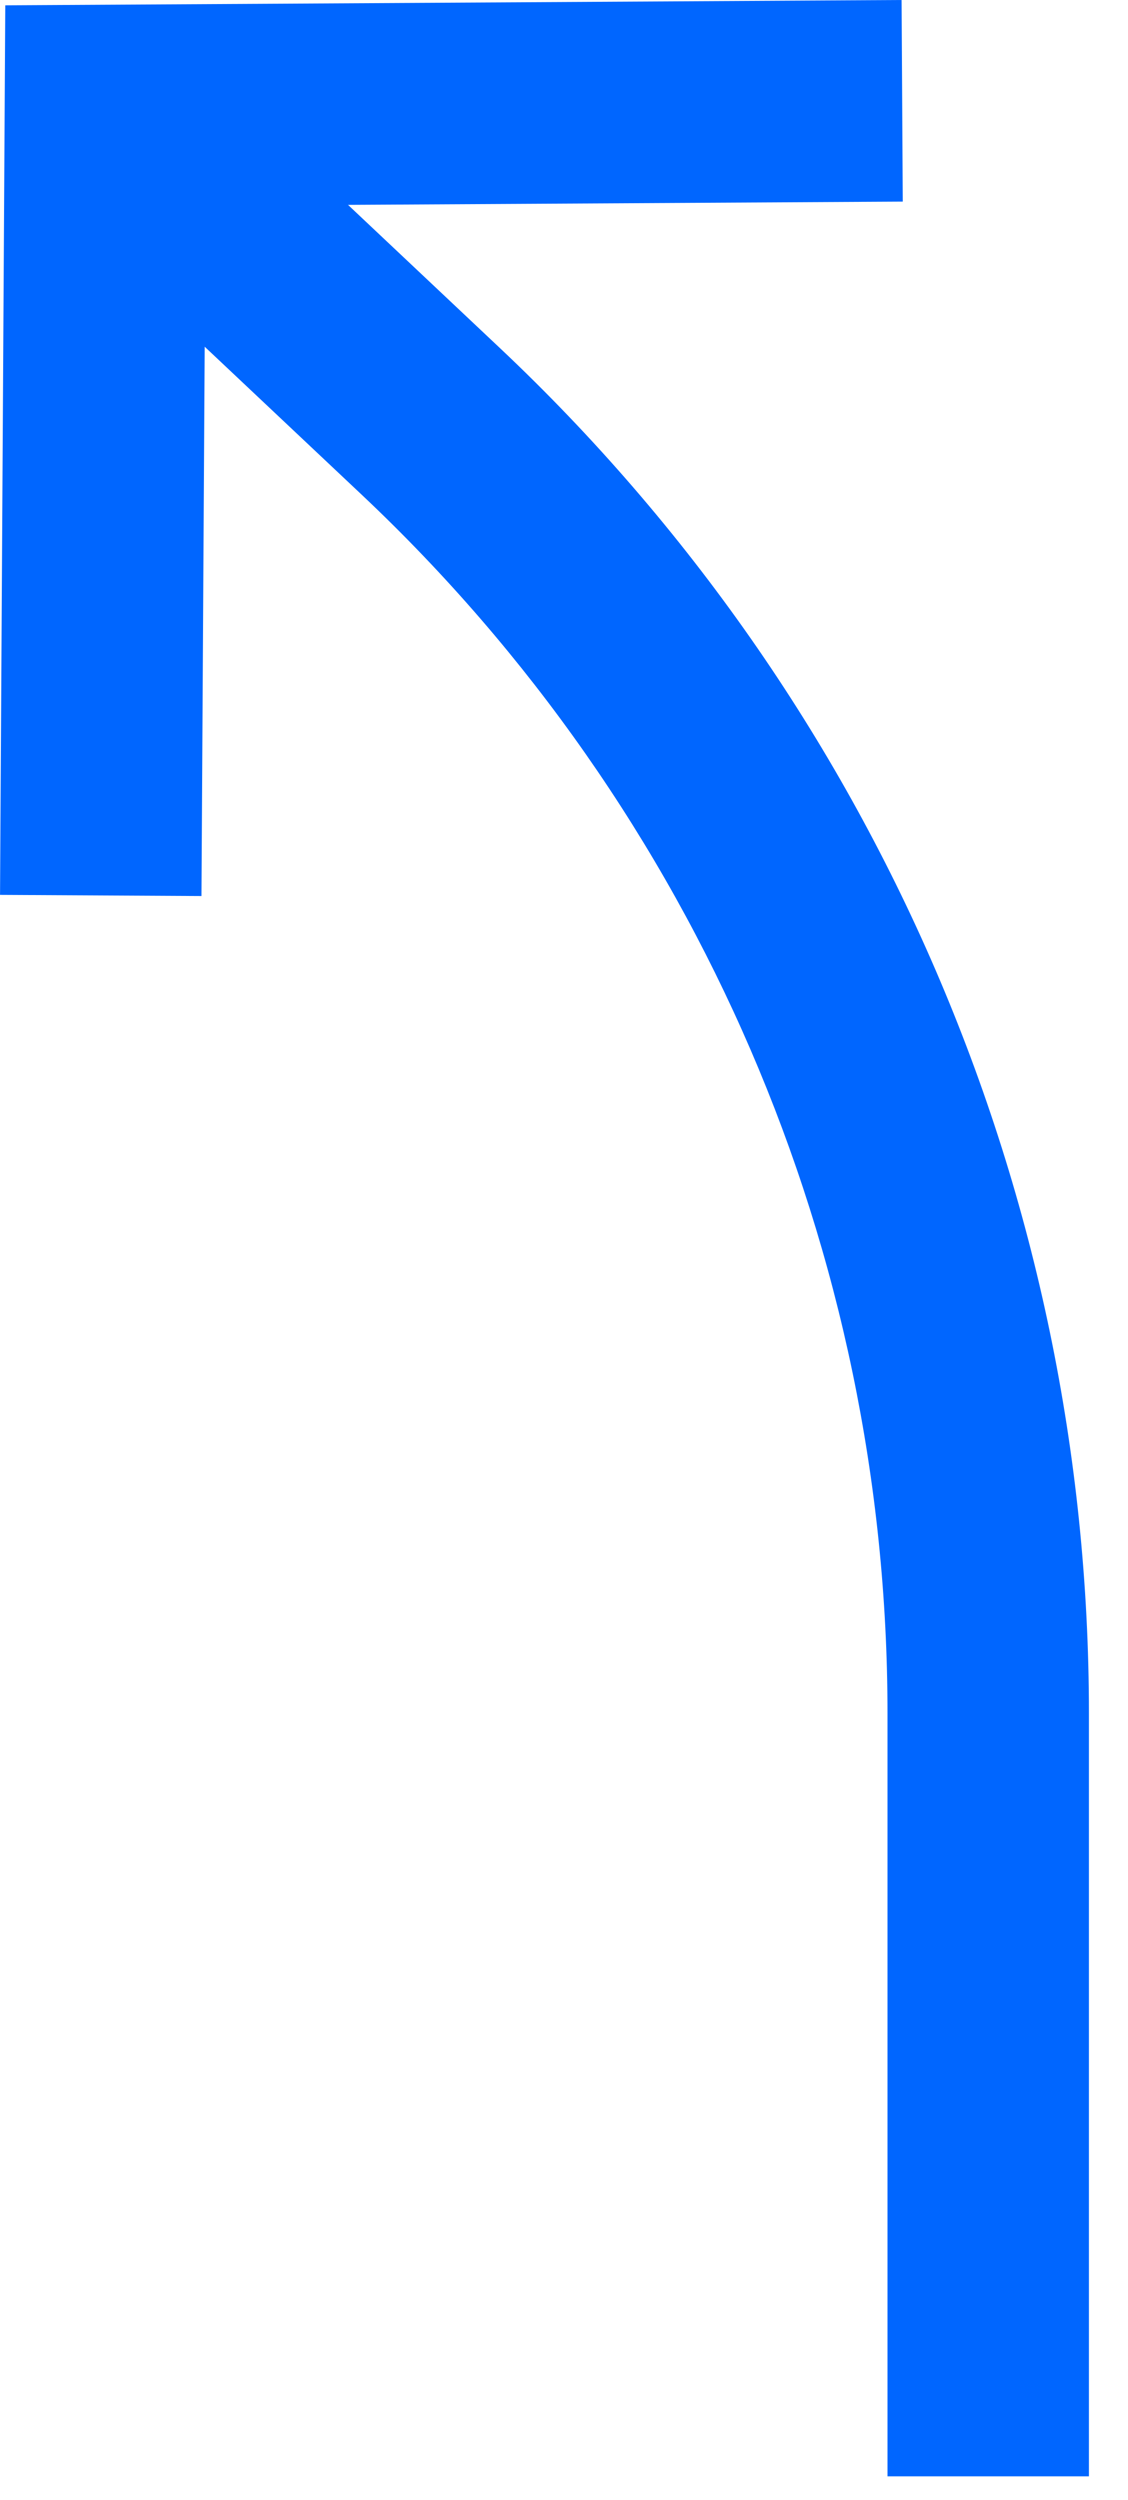 <?xml version="1.0" encoding="UTF-8"?>
<svg width="28px" height="62px" viewBox="0 0 28 62" version="1.1" xmlns="http://www.w3.org/2000/svg" xmlns:xlink="http://www.w3.org/1999/xlink">
    <!-- Generator: Sketch 46.2 (44496) - http://www.bohemiancoding.com/sketch -->
    <title>slight-left</title>
    <desc>Created with Sketch.</desc>
    <defs></defs>
    <g id="Page-1" stroke="none" stroke-width="1" fill="none" fill-rule="evenodd">
        <g id="Group-6" fill-rule="nonzero" fill="#0066FF">
            <path d="M18.391,5.081 L14.617,8.636 C5.289,17.423 -1.64313008e-14,29.67 0,42.484 L0,61.416 L5,61.416 L5,42.484 C5,31.047 9.72,20.117 18.045,12.276 L21.949,8.599 L22.029,22.223 L27.029,22.194 L26.899,0.132 L4.65,0 L4.621,5 L18.391,5.081 Z" id="slight-left" transform="translate(13.515, 30.708) scale(-1, 1) translate(-13.515, -30.708) "></path>
        </g>
    </g>
</svg>
